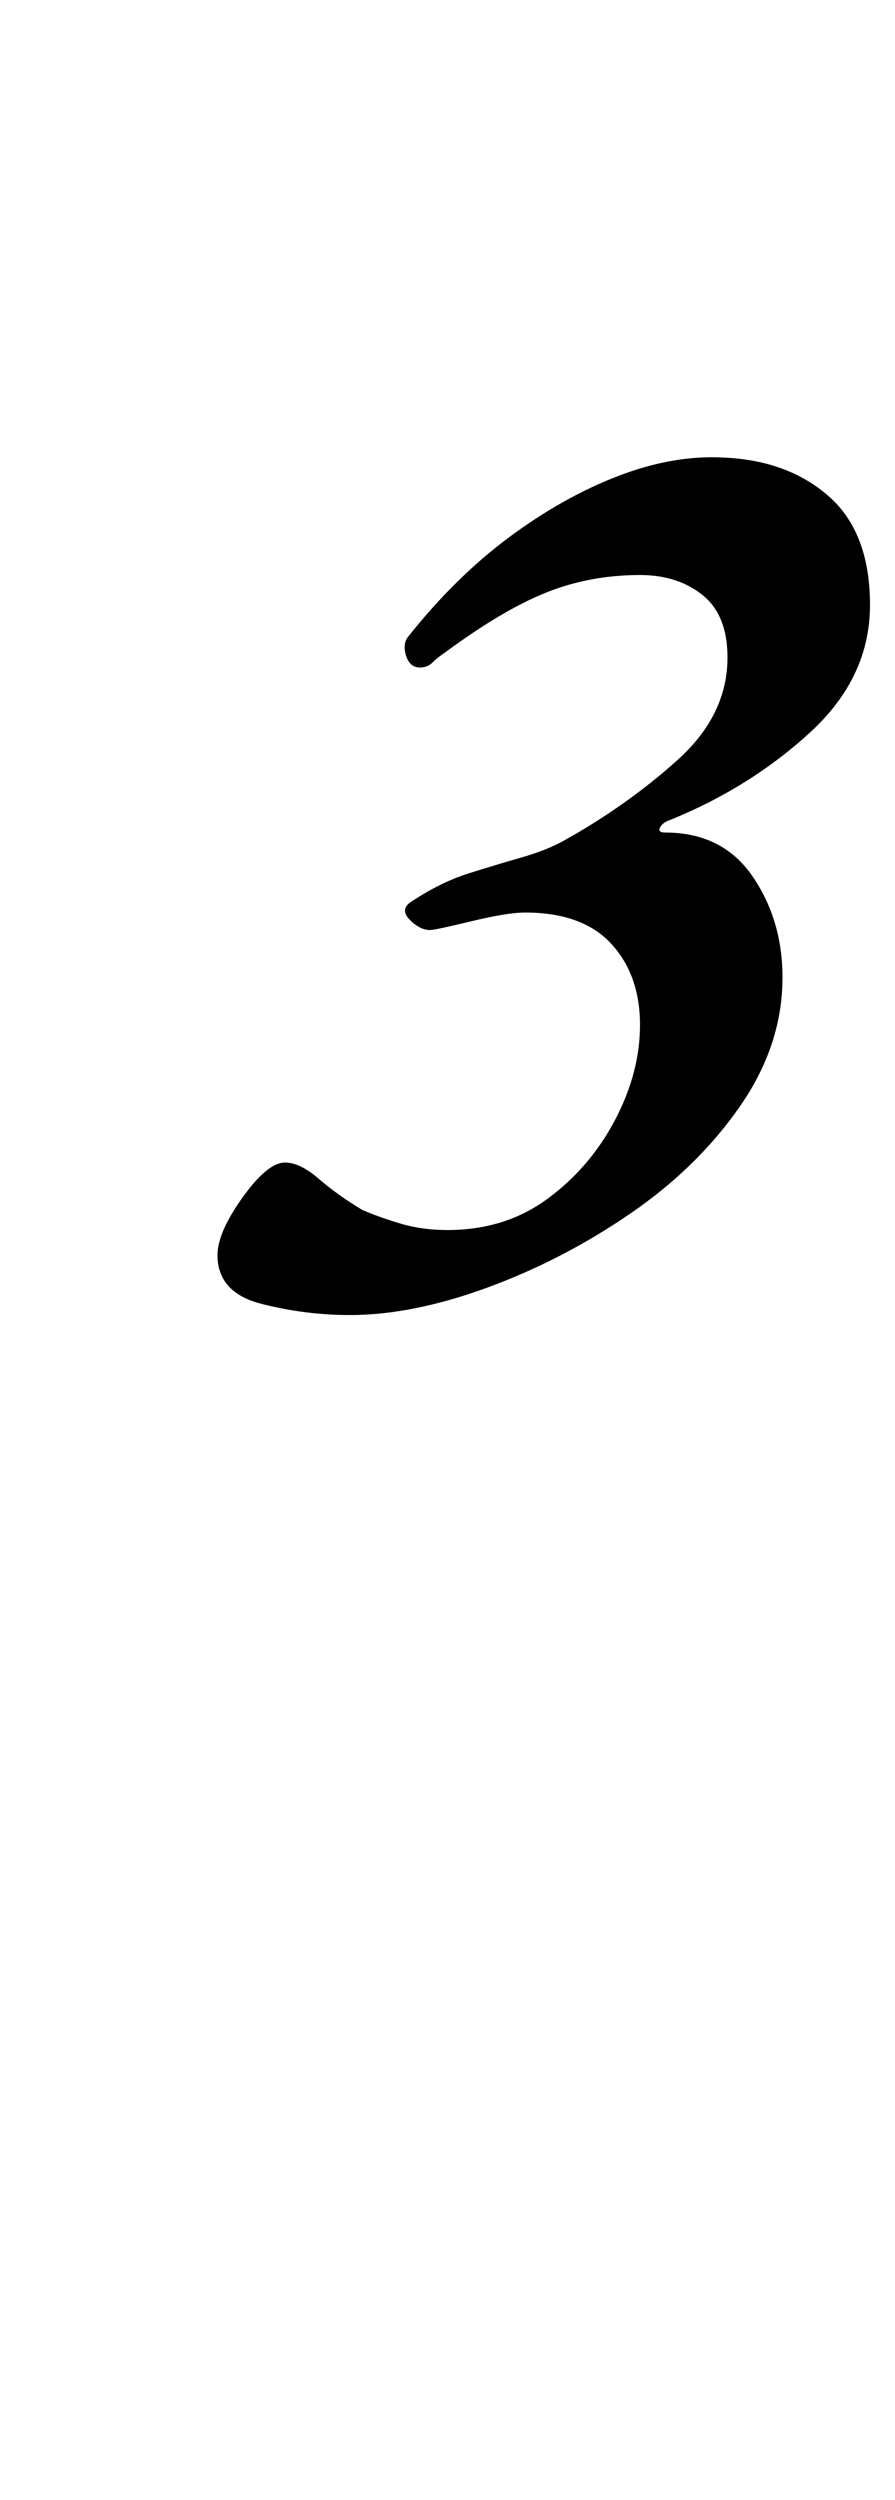 <?xml version="1.0" standalone="no"?>
<!DOCTYPE svg PUBLIC "-//W3C//DTD SVG 1.1//EN" "http://www.w3.org/Graphics/SVG/1.1/DTD/svg11.dtd" >
<svg xmlns="http://www.w3.org/2000/svg" xmlns:xlink="http://www.w3.org/1999/xlink" version="1.1" viewBox="-10 0 358 1000">
  <g transform="matrix(1 0 0 -1 0 800)">
   <path fill="currentColor"
d="M130 274q-18 0 -35.5 4.5t-17.5 19.5q0 9 10 23t17 14q6 0 13.5 -6.5t17.5 -12.5q7 -3 15.5 -5.5t18.5 -2.5q23 0 40 12.5t27 31.5t10 38q0 20 -11.5 32.5t-34.5 12.5q-7 0 -21.5 -3.5t-16.5 -3.5q-4 0 -8 4t0 7q12 8 23 11.5t21.5 6.5t17.5 7q25 14 45 32t20 41
q0 17 -10 25t-25 8q-20 0 -37.5 -7t-40.5 -24q-3 -2 -5 -4t-5 -2q-4 0 -5.5 4.5t0.5 7.5q19 24 40.5 40t43.5 24.5t42 7.5q26 -1 42.5 -15.5t16.5 -43.5t-24 -51t-56 -35q-3 -1 -4 -3t2 -2q23 0 35 -17.5t12 -40.5q0 -27 -17 -51.5t-44 -43t-57 -29.5t-55 -11z" />
  </g>

</svg>
